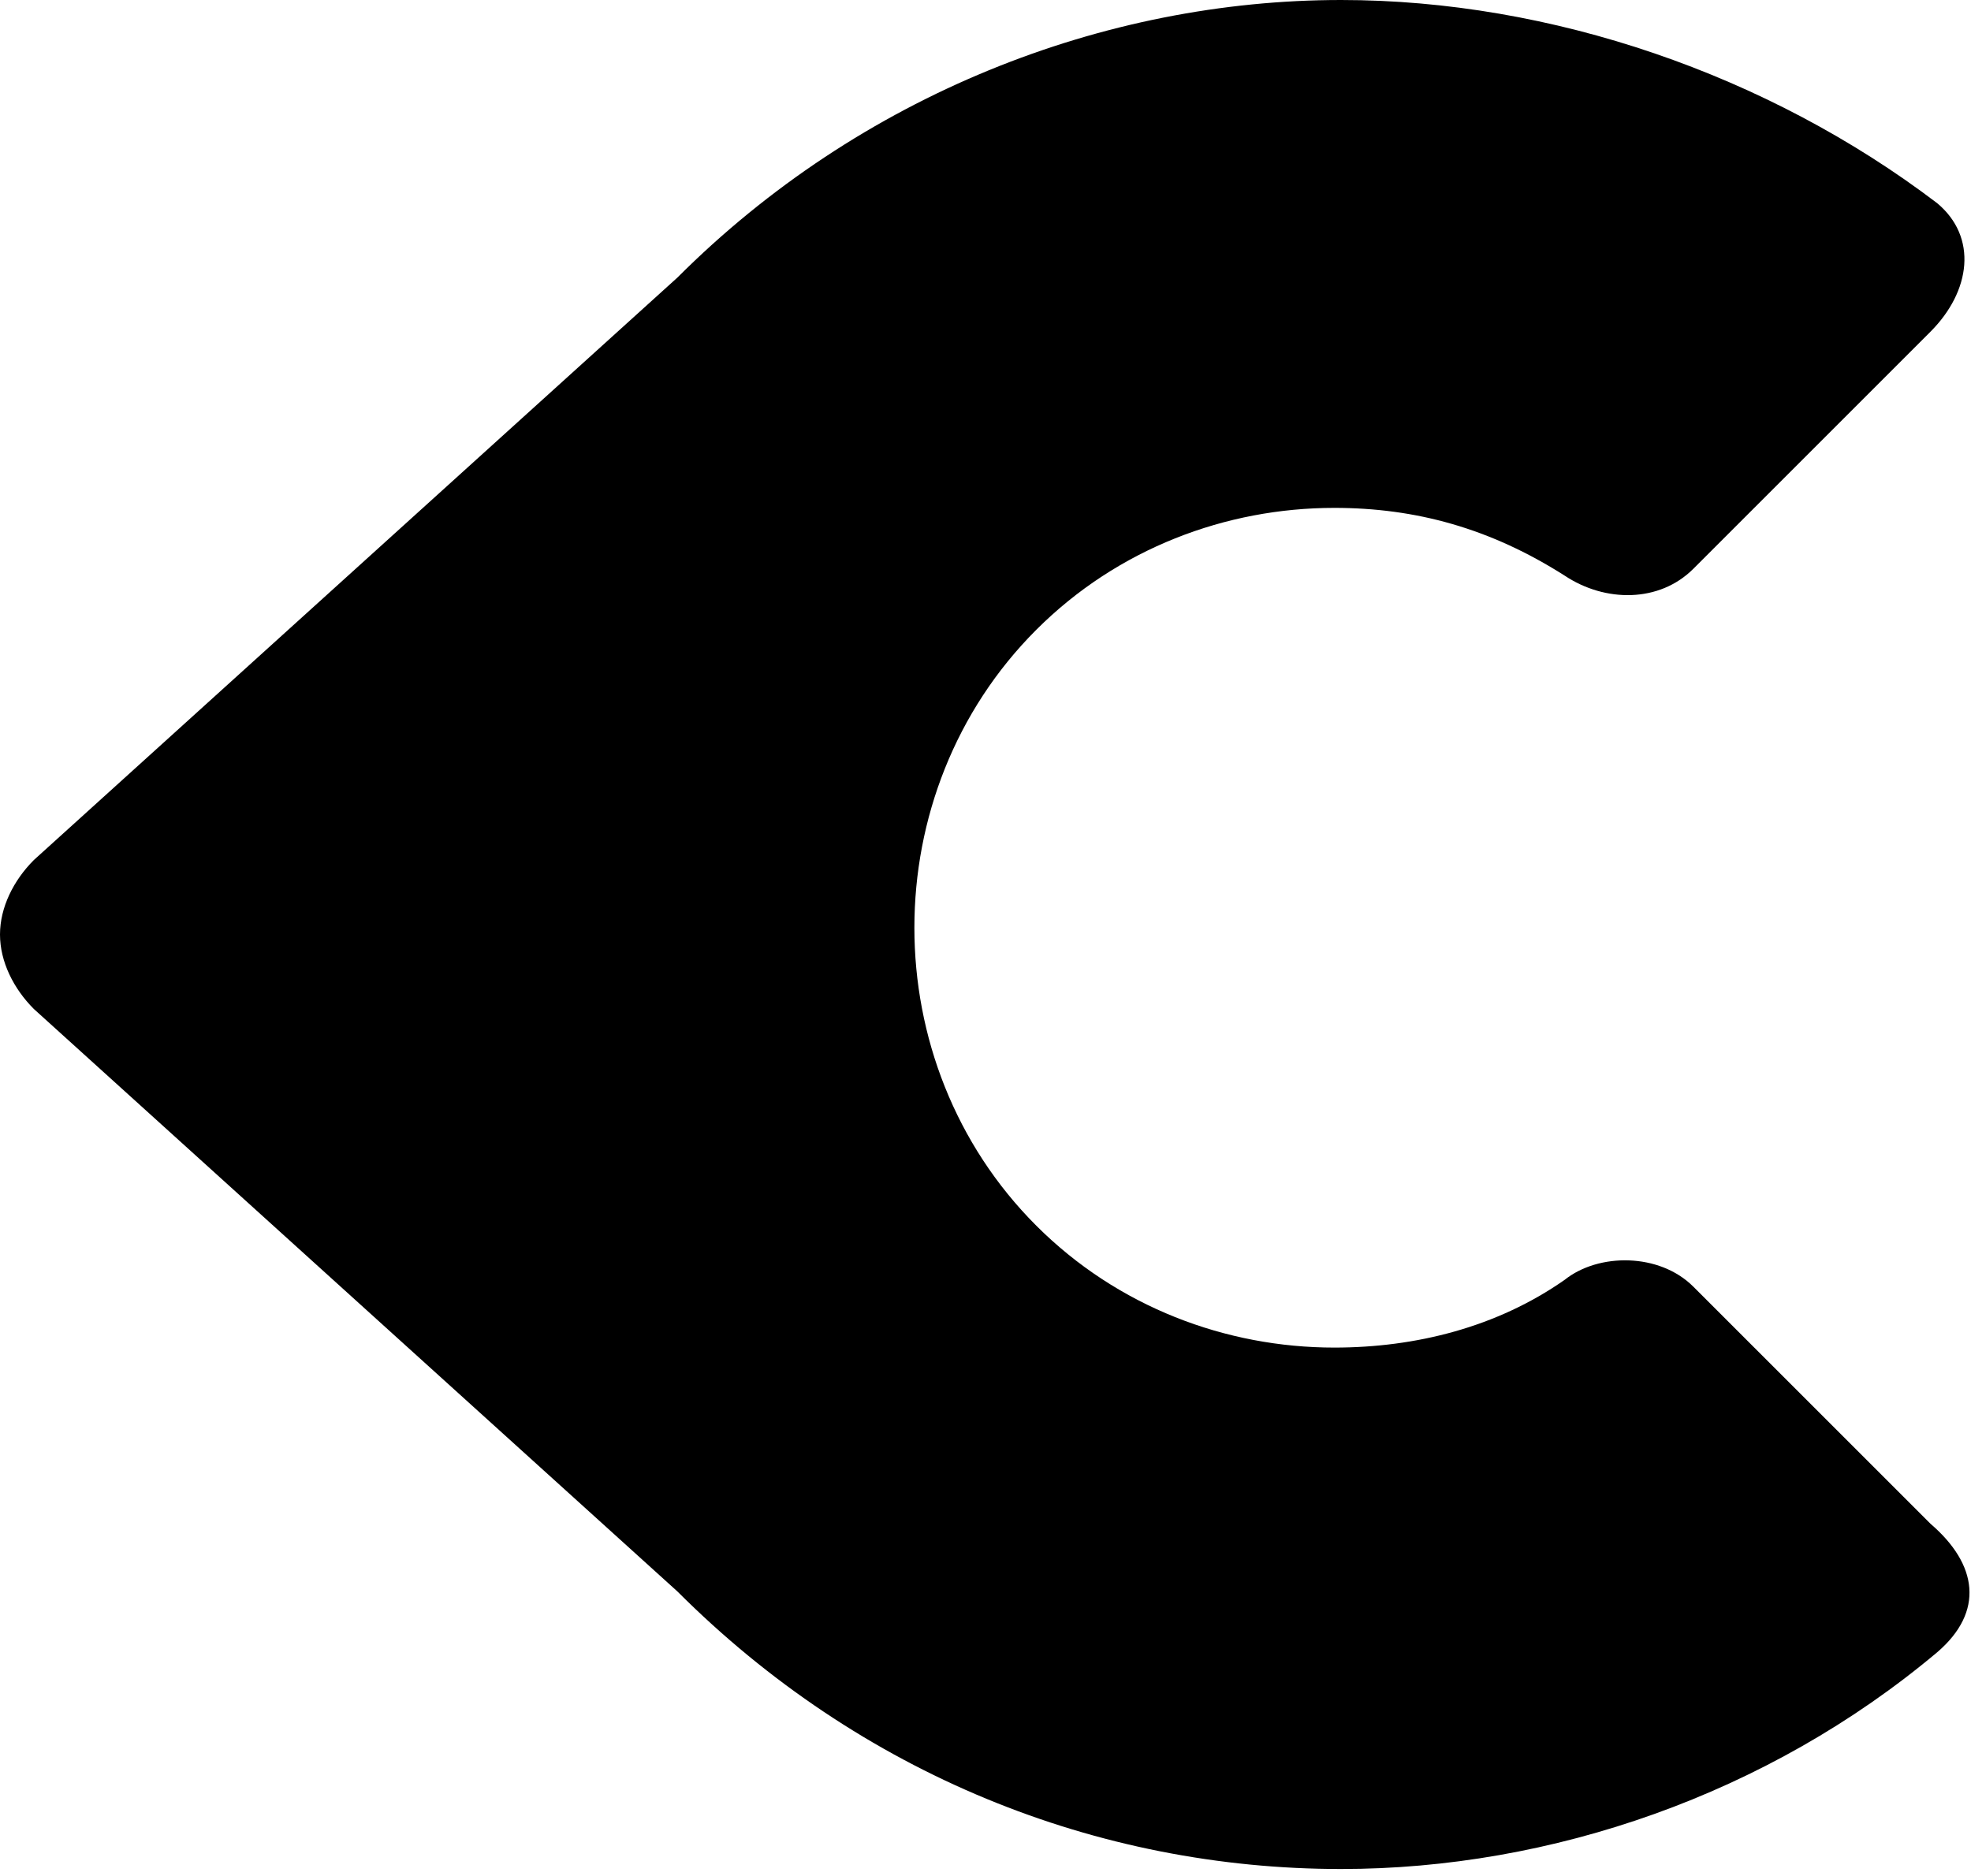 <?xml version="1.0" encoding="utf-8"?>
<!-- Generator: Adobe Illustrator 26.0.3, SVG Export Plug-In . SVG Version: 6.00 Build 0)  -->
<svg version="1.1" id="Calque_1" xmlns="http://www.w3.org/2000/svg" xmlns:xlink="http://www.w3.org/1999/xlink" x="0px" y="0px"
	 viewBox="0 0 29.1 27.7" style="enable-background:new 0 0 29.1 27.7;" xml:space="preserve">
<g>
	<g>
		<path d="M0,13.8c0,0.4,0.2,0.8,0.5,1.1l9.5,8.6c0,0,0,0,0,0v0l0,0v0c2.7,2.7,6.2,4.1,9.8,4.1v0l0,0c3.1,0,6.3-1.1,8.8-3.2
			c0.7-0.6,0.6-1.3-0.1-1.9l-3.5-3.5c-0.5-0.5-1.4-0.5-1.9-0.1v0c-1,0.7-2.2,1-3.4,1l0,0v0c-1.6,0-3.2-0.6-4.4-1.8l0,0
			c-1.2-1.2-1.8-2.8-1.8-4.4l0,0h0c0-1.6,0.6-3.2,1.8-4.4c1.2-1.2,2.8-1.8,4.4-1.8l0,0v0c1.2,0,2.3,0.3,3.4,1v0
			c0.6,0.4,1.4,0.4,1.9-0.1l3.5-3.5c0.6-0.6,0.7-1.4,0.1-1.9C26.1,1.1,22.9,0,19.8,0v0l0,0c-3.5,0-7.1,1.4-9.8,4.1l-9.5,8.6
			C0.2,13,0,13.4,0,13.8L0,13.8z"/>
	</g>
</g>
</svg>
